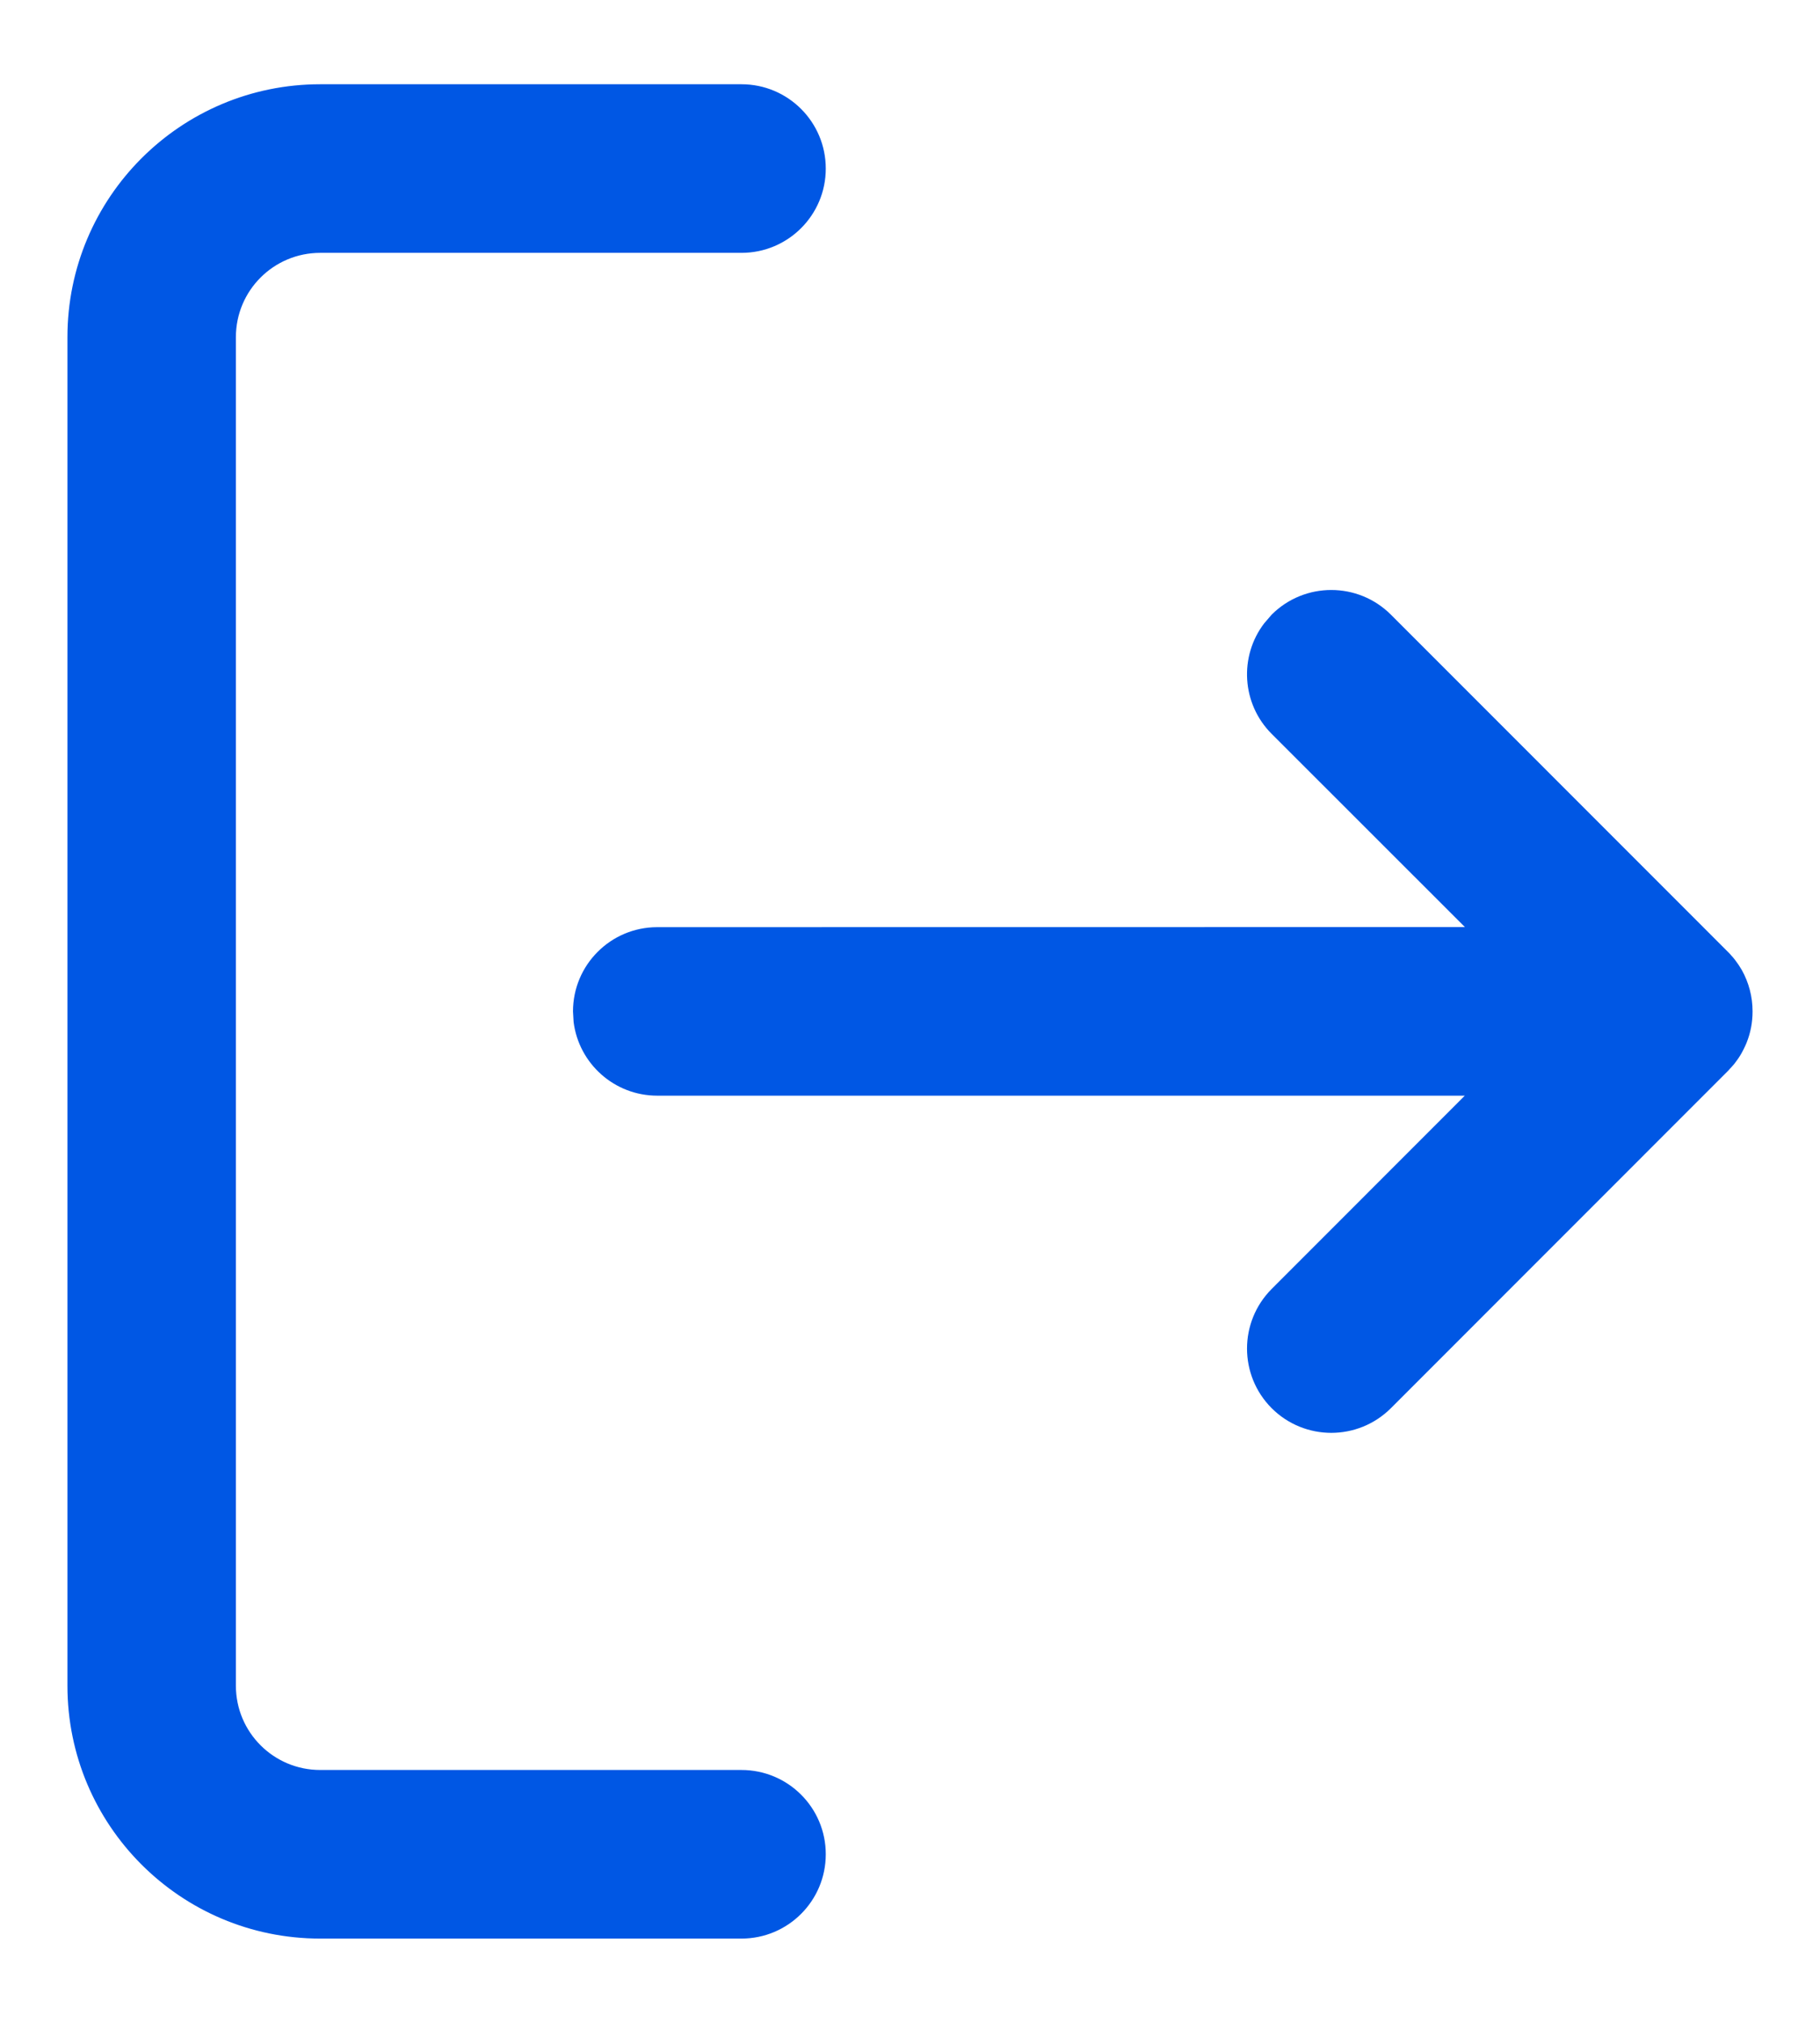 <?xml version="1.0" encoding="UTF-8"?>
<svg width="18px" height="20px" viewBox="0 0 18 20" version="1.1" xmlns="http://www.w3.org/2000/svg" xmlns:xlink="http://www.w3.org/1999/xlink">
    <!-- Generator: Sketch 63.1 (92452) - https://sketch.com -->
    <title>ic_logout_b</title>
    <desc>Created with Sketch.</desc>
    <defs>
        <path d="M8.333,0.833 C8.794,0.833 9.167,1.206 9.167,1.667 C9.167,2.127 8.794,2.5 8.333,2.5 L8.333,2.5 L4.167,2.5 C3.706,2.5 3.333,2.873 3.333,3.333 L3.333,3.333 L3.333,16.667 C3.333,17.127 3.706,17.5 4.167,17.5 L4.167,17.5 L8.333,17.5 C8.794,17.5 9.167,17.873 9.167,18.333 C9.167,18.794 8.794,19.167 8.333,19.167 L8.333,19.167 L4.167,19.167 C2.786,19.167 1.667,18.047 1.667,16.667 L1.667,16.667 L1.667,3.333 C1.667,1.953 2.786,0.833 4.167,0.833 L4.167,0.833 Z M13.577,6.077 C13.903,5.752 14.43,5.752 14.756,6.077 L14.756,6.077 L18.089,9.411 C18.095,9.416 18.1,9.422 18.105,9.427 C18.118,9.441 18.131,9.456 18.144,9.471 C18.155,9.484 18.165,9.498 18.175,9.512 C18.188,9.529 18.201,9.548 18.212,9.567 C18.218,9.576 18.223,9.584 18.228,9.593 C18.295,9.714 18.333,9.852 18.333,10 C18.333,10.109 18.313,10.212 18.275,10.307 C18.27,10.319 18.265,10.332 18.259,10.344 C18.25,10.364 18.24,10.383 18.23,10.402 C18.223,10.416 18.214,10.43 18.206,10.443 C18.196,10.459 18.186,10.474 18.175,10.488 C18.15,10.524 18.121,10.557 18.089,10.589 L18.148,10.524 C18.133,10.543 18.117,10.561 18.1,10.578 L18.089,10.589 L14.756,13.923 C14.43,14.248 13.903,14.248 13.577,13.923 C13.252,13.597 13.252,13.07 13.577,12.744 L13.577,12.744 L15.487,10.833 L7.5,10.833 C7.075,10.833 6.725,10.515 6.673,10.105 L6.667,10 C6.667,9.54 7.04,9.167 7.5,9.167 L7.5,9.167 L15.488,9.166 L13.577,7.256 C13.279,6.958 13.254,6.489 13.503,6.163 Z" id="path-1"></path>
    </defs>
    <g id="Create-Event-Flow" stroke="none" stroke-width="1" fill="none" fill-rule="evenodd">
        <g id="Artboard" transform="translate(-81, -480)">
            <g id="ic/logout" transform="translate(80, 480)">
                <mask id="mask-2" fill="white">
                    <use xlink:href="#path-1"></use>
                </mask>
                <use id="Combined-Shape" fill="#0057E4" fill-rule="evenodd" xlink:href="#path-1"></use>
            </g>
        </g>
    </g>
</svg>